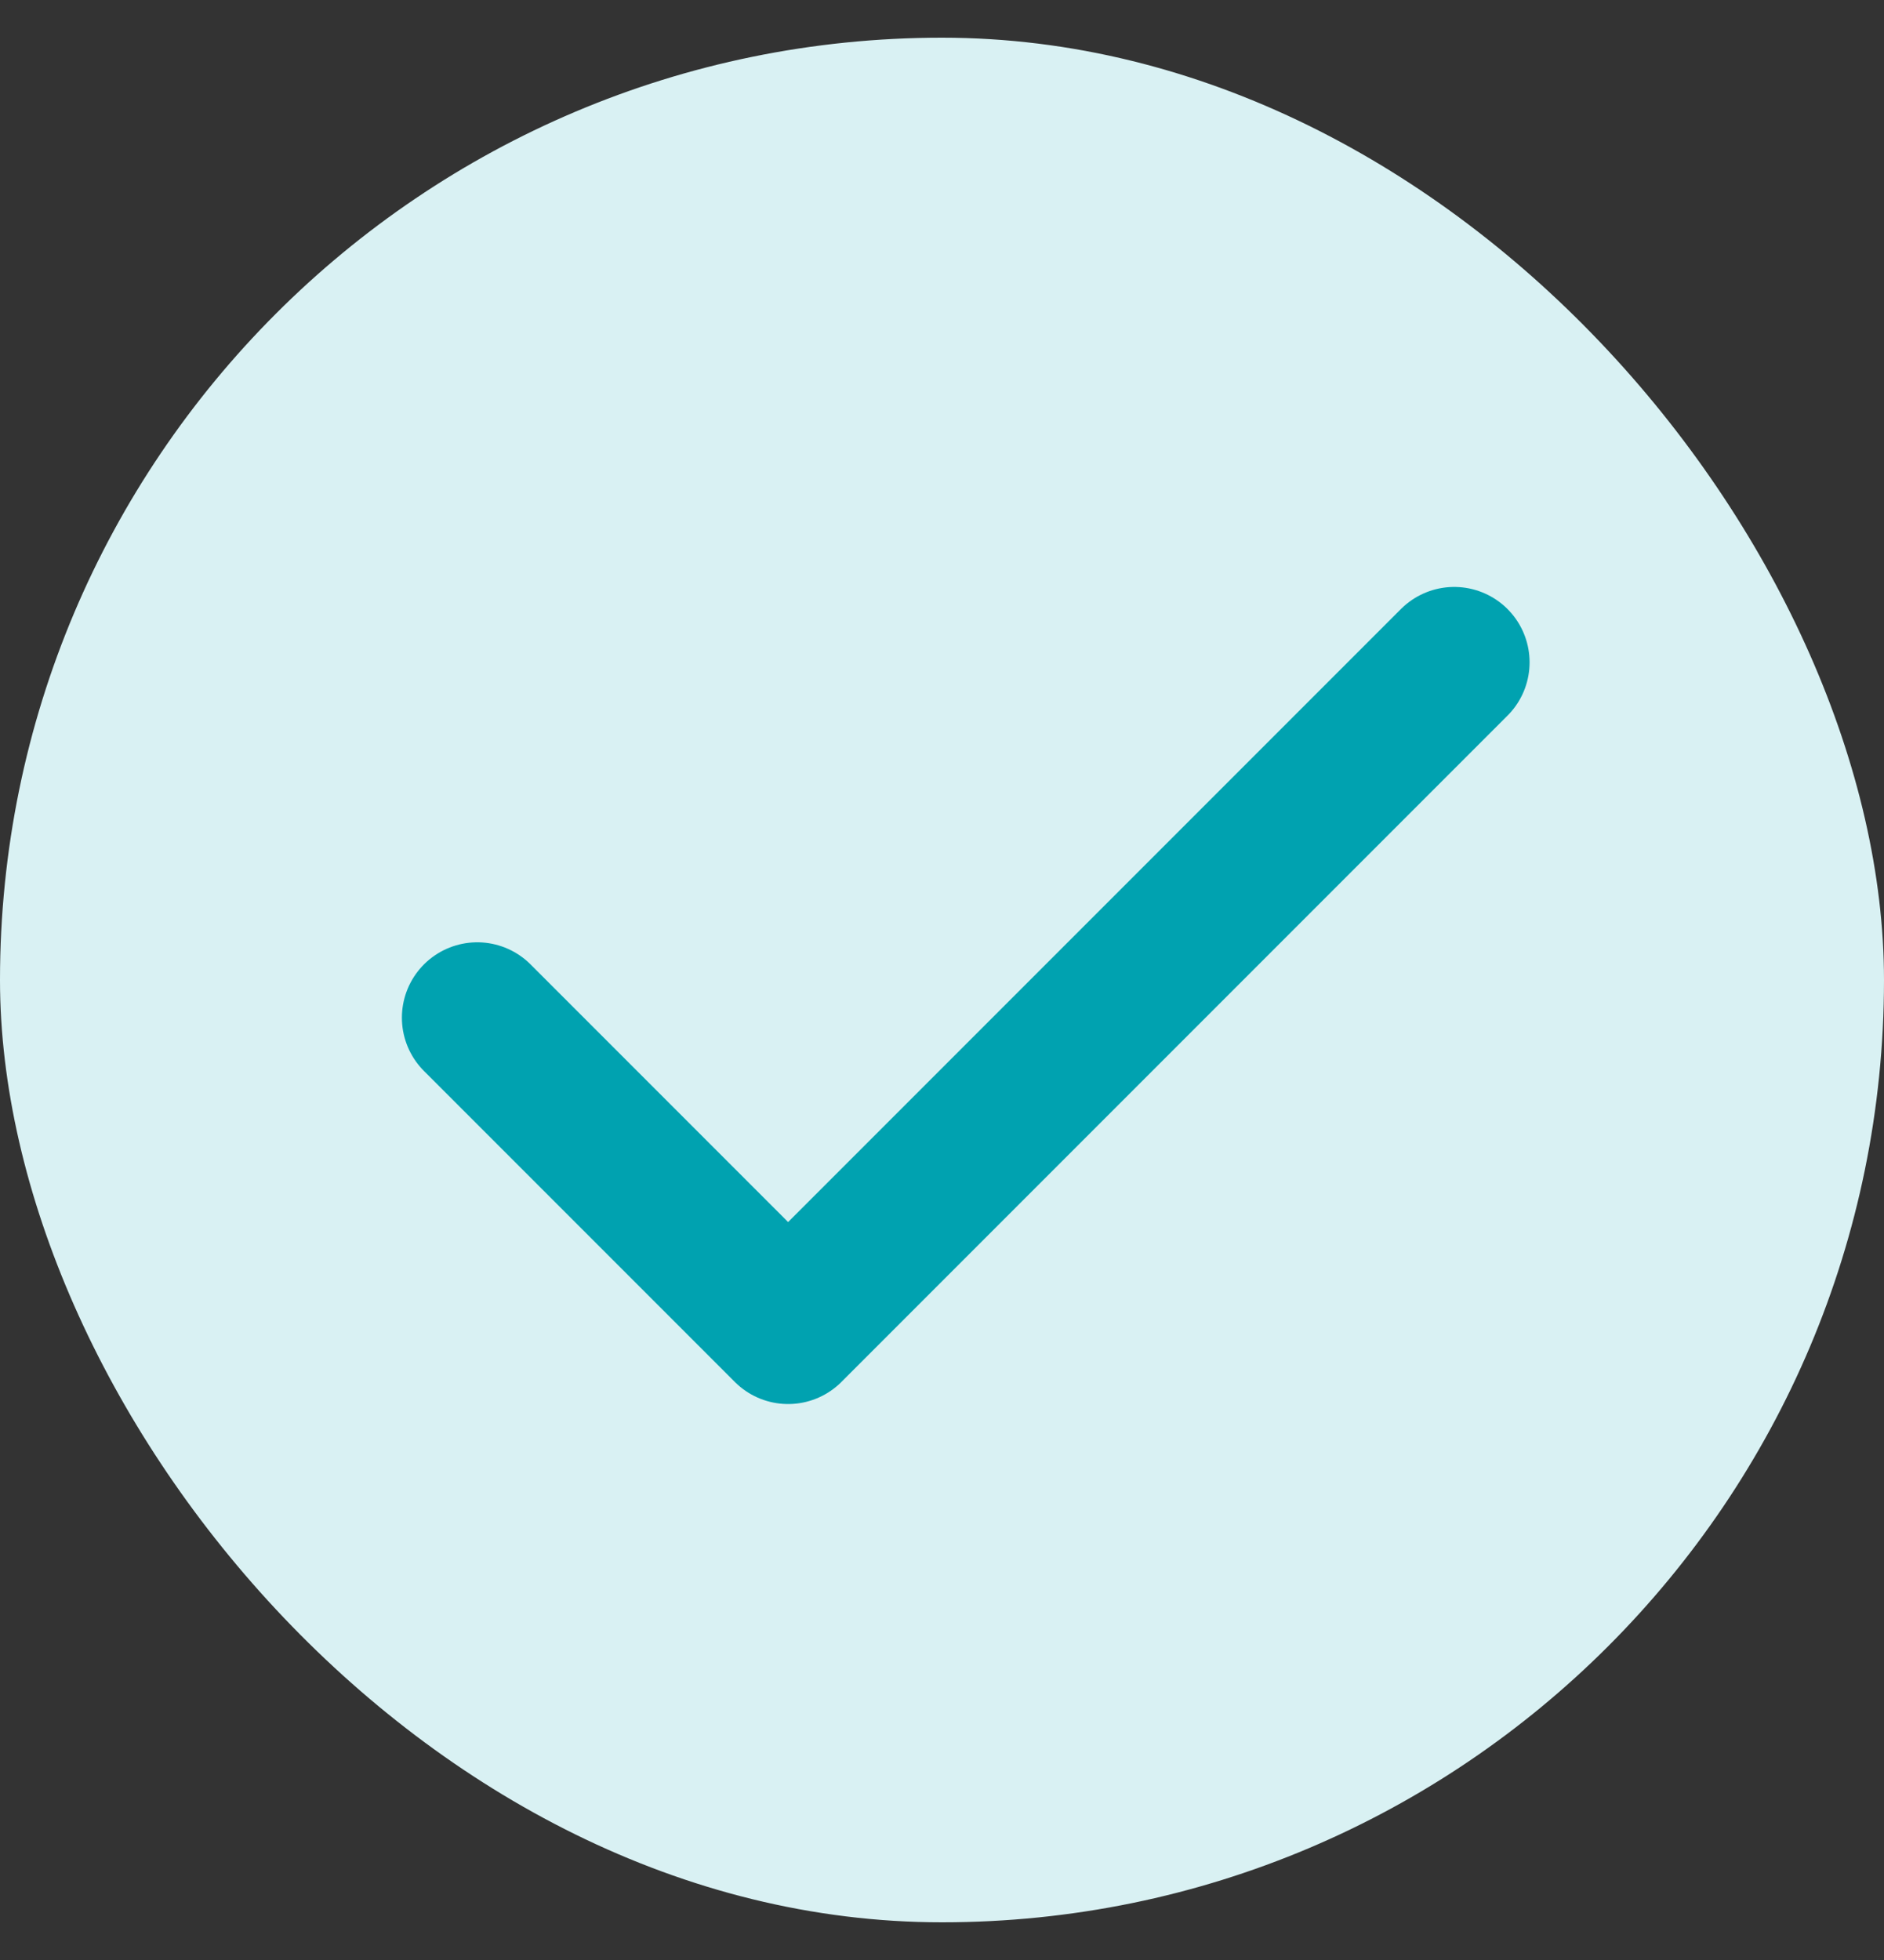 <svg width="25" height="26" viewBox="0 0 25 26" fill="none" xmlns="http://www.w3.org/2000/svg">
<rect x="0" y="0" width="25" height="26" fill="#333333" stroke="none"/>
<rect y="0.5" width="25" height="25" rx="12.5" fill="#D9F1F3"/>
<path d="M6.333 13.5L10.458 17.625L19.297 8.786" stroke="#00A2B0" stroke-width="2" stroke-linecap="round" stroke-linejoin="round"/>
</svg>
